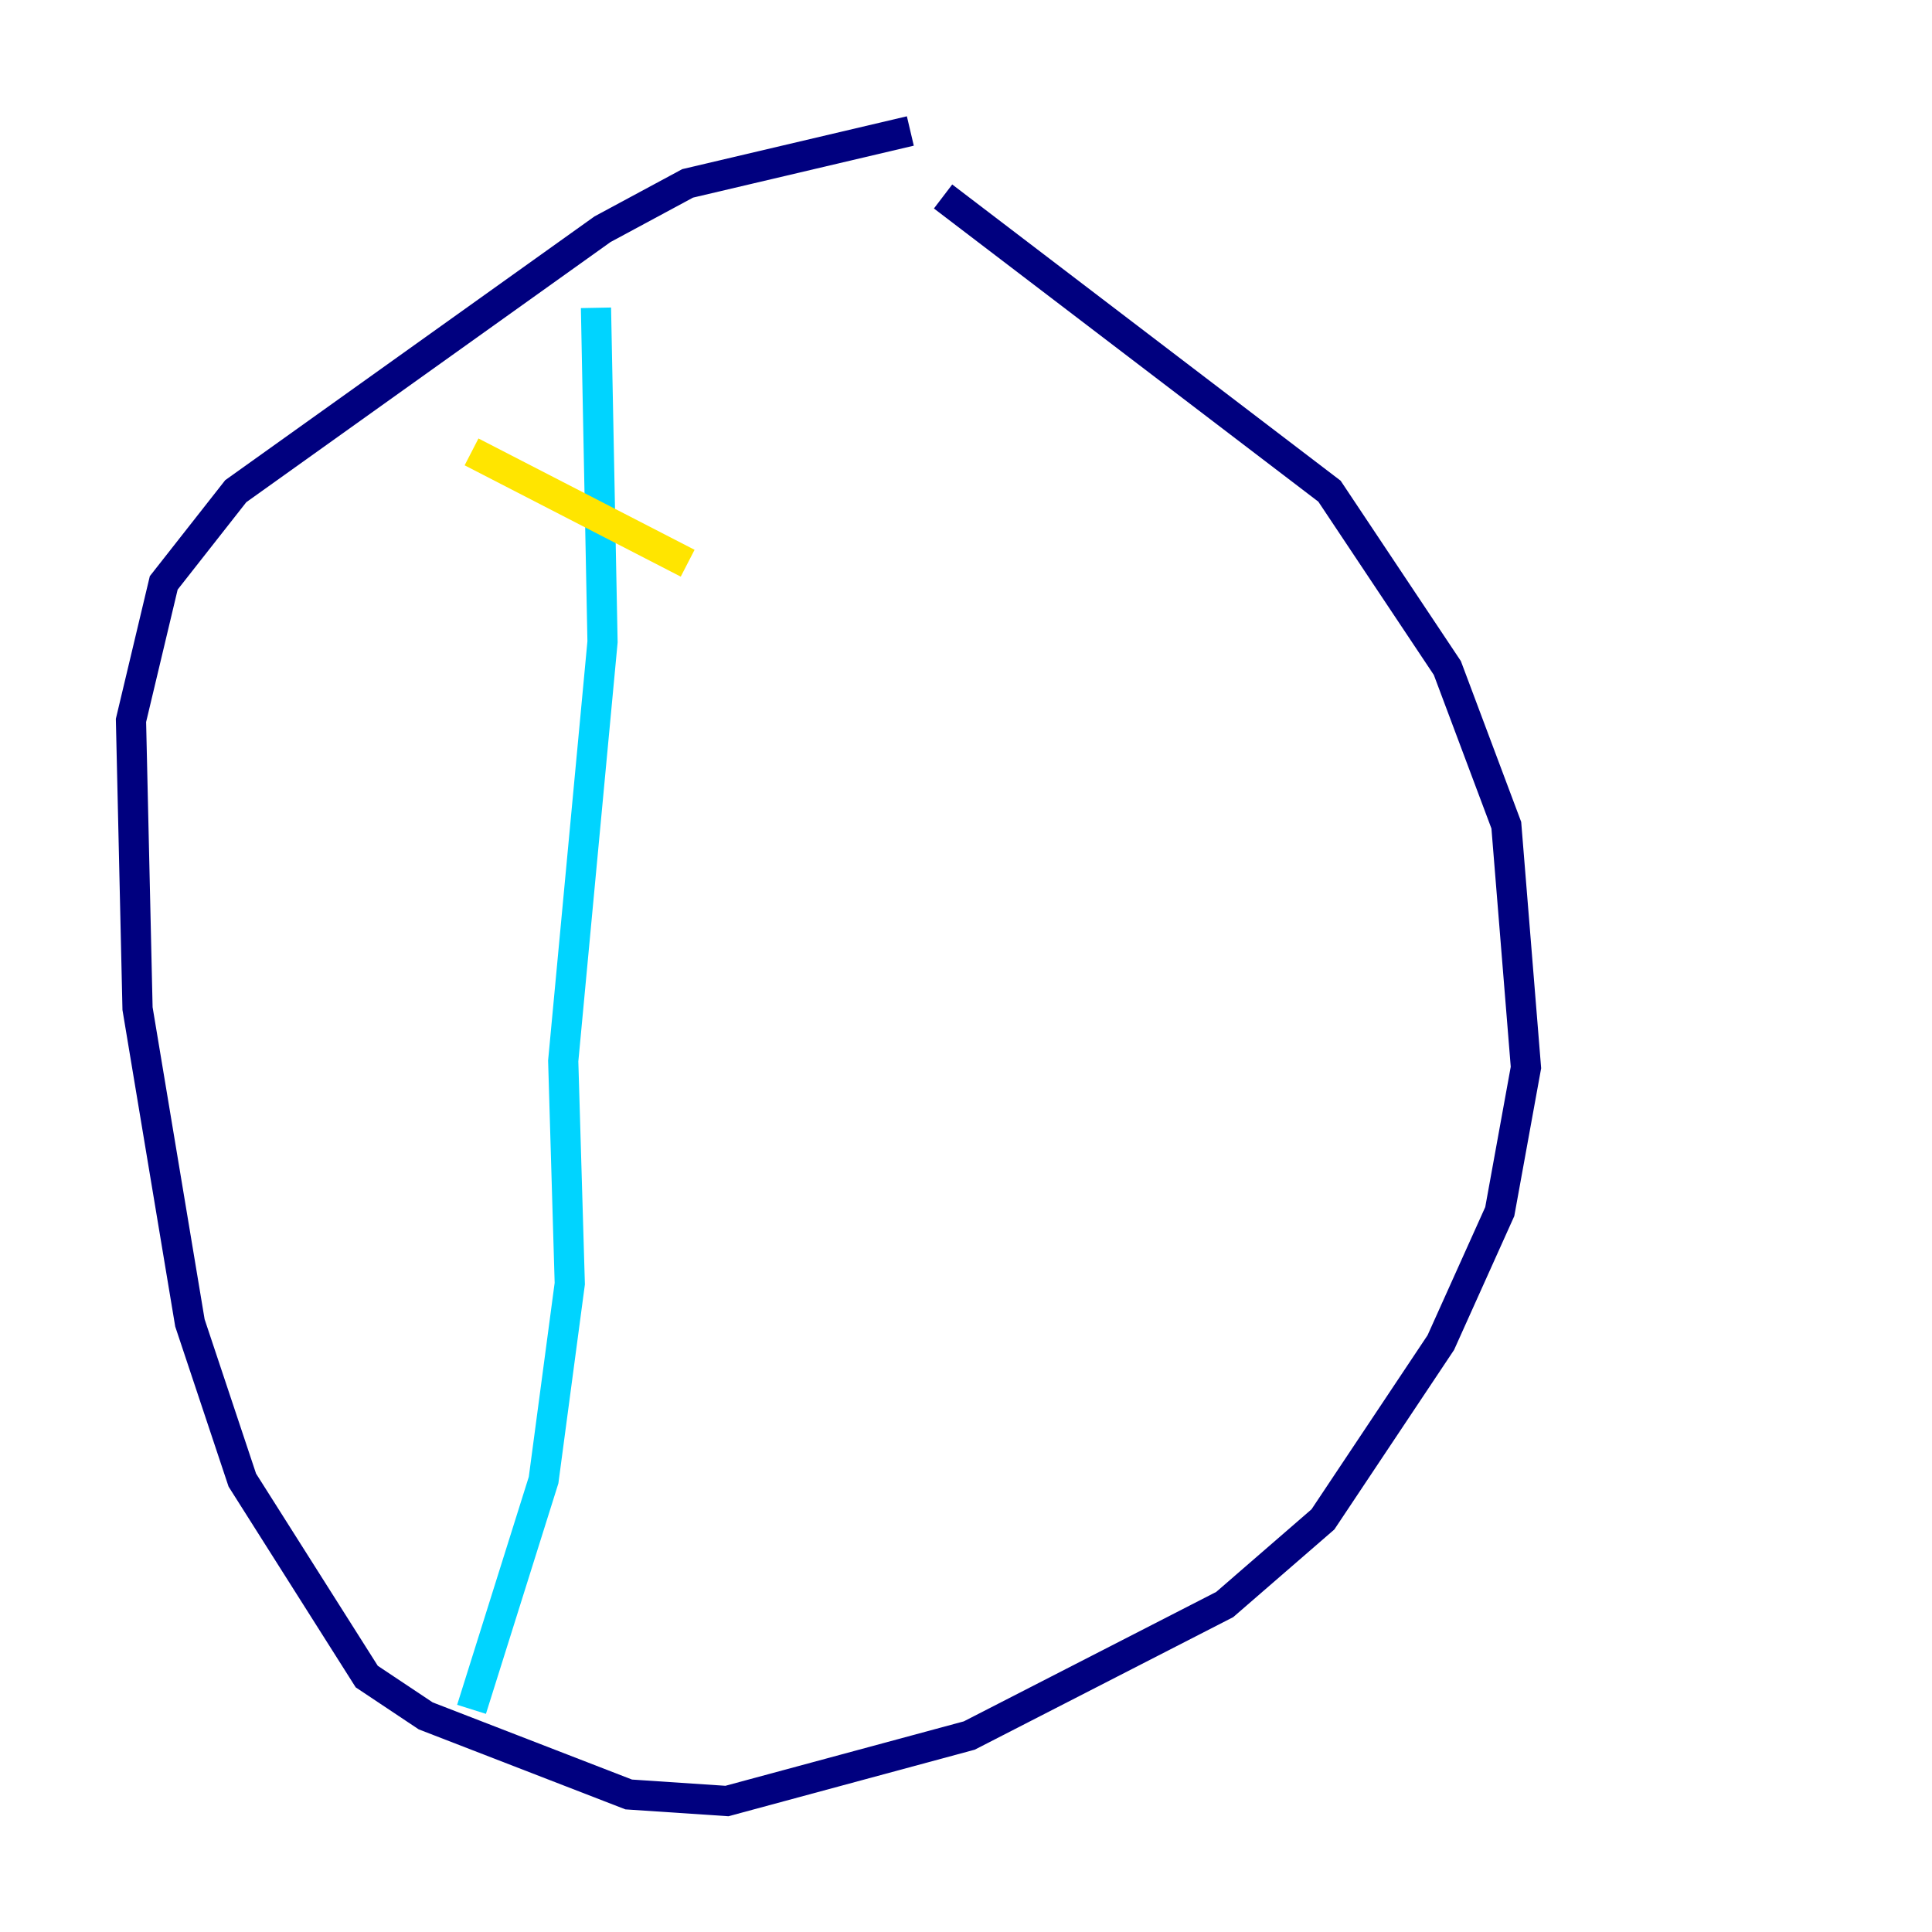 <?xml version="1.0" encoding="utf-8" ?>
<svg baseProfile="tiny" height="128" version="1.2" viewBox="0,0,128,128" width="128" xmlns="http://www.w3.org/2000/svg" xmlns:ev="http://www.w3.org/2001/xml-events" xmlns:xlink="http://www.w3.org/1999/xlink"><defs /><polyline fill="none" points="60.312,8.678 45.559,12.149 39.919,15.186 15.62,32.542 10.848,38.617 8.678,47.729 9.112,66.82 12.583,87.647 16.054,98.061 24.298,111.078 28.203,113.681 41.654,118.888 48.163,119.322 64.217,114.983 81.139,106.305 87.647,100.664 95.458,88.949 99.363,80.271 101.098,70.725 99.797,54.671 95.891,44.258 88.081,32.542 62.481,13.017" stroke="#00007f" stroke-width="2" /><polyline fill="none" points="39.485,20.393 39.919,42.522 37.315,70.291 37.749,85.044 36.014,98.061 31.241,113.248" stroke="#00d4ff" stroke-width="2" /><polyline fill="none" points="31.241,29.939 45.559,37.315" stroke="#ffe500" stroke-width="2" /><polyline fill="none" points="37.749,53.803 37.749,53.803" stroke="#7f0000" stroke-width="2" /></svg>